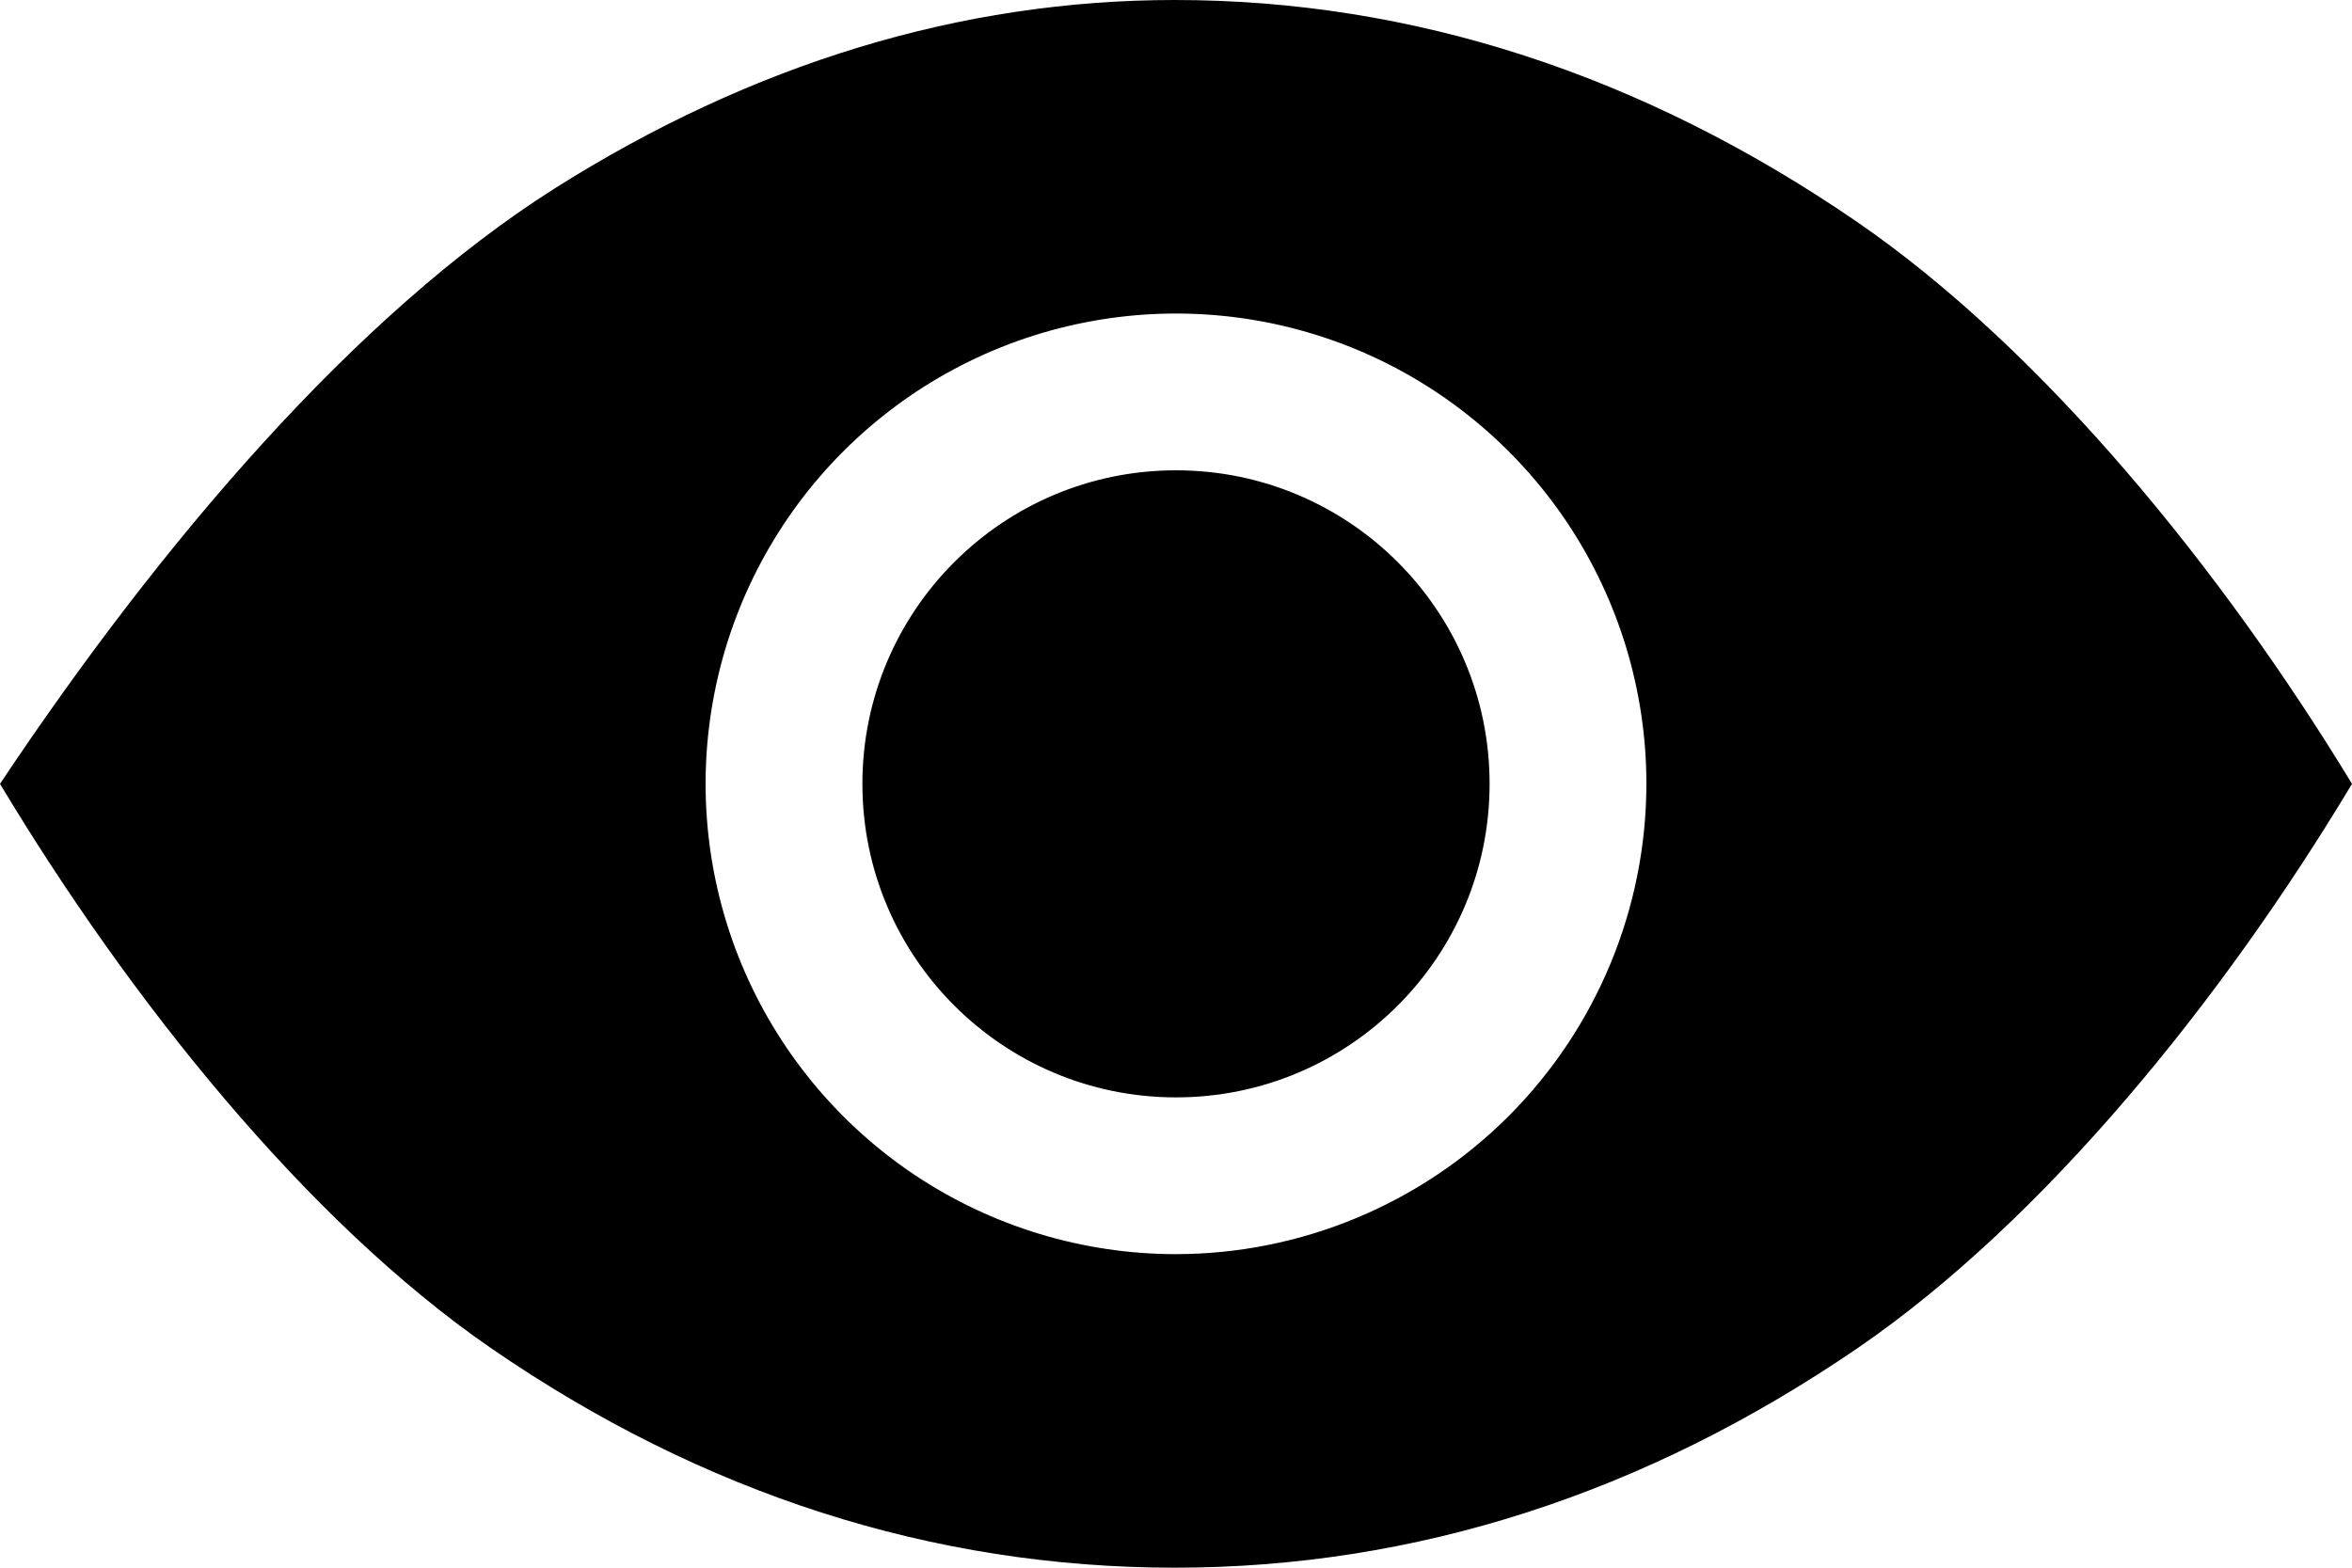 <svg width="33" height="22" viewBox="0 0 33 22" fill="none" xmlns="http://www.w3.org/2000/svg">
<path fill-rule="evenodd" clip-rule="evenodd" d="M16.483 0C19.821 0 23.038 1.045 26.044 3.106C28.676 4.912 31.186 8.014 33 11C31.193 14.013 28.69 17.119 26.06 18.921C23.073 20.964 19.852 22 16.483 22C13.085 22 9.857 20.963 6.889 18.919C4.301 17.135 1.816 14.025 0 11C2.246 7.631 4.986 4.416 7.78 2.646C10.552 0.894 13.48 0 16.483 0ZM12.833 16.488C13.919 17.213 15.195 17.6 16.5 17.6C18.25 17.598 19.927 16.902 21.165 15.665C22.402 14.427 23.098 12.75 23.1 11C23.1 9.695 22.713 8.419 21.988 7.333C21.262 6.248 20.232 5.402 19.026 4.902C17.82 4.403 16.493 4.272 15.212 4.527C13.932 4.781 12.756 5.41 11.833 6.333C10.91 7.256 10.281 8.432 10.027 9.712C9.772 10.993 9.903 12.32 10.402 13.526C10.902 14.732 11.748 15.762 12.833 16.488ZM20.9 11C20.9 13.43 18.93 15.4 16.5 15.4C14.07 15.4 12.1 13.43 12.1 11C12.1 8.57 14.07 6.6 16.5 6.6C18.93 6.6 20.9 8.57 20.9 11Z" fill="black"/>
</svg>

